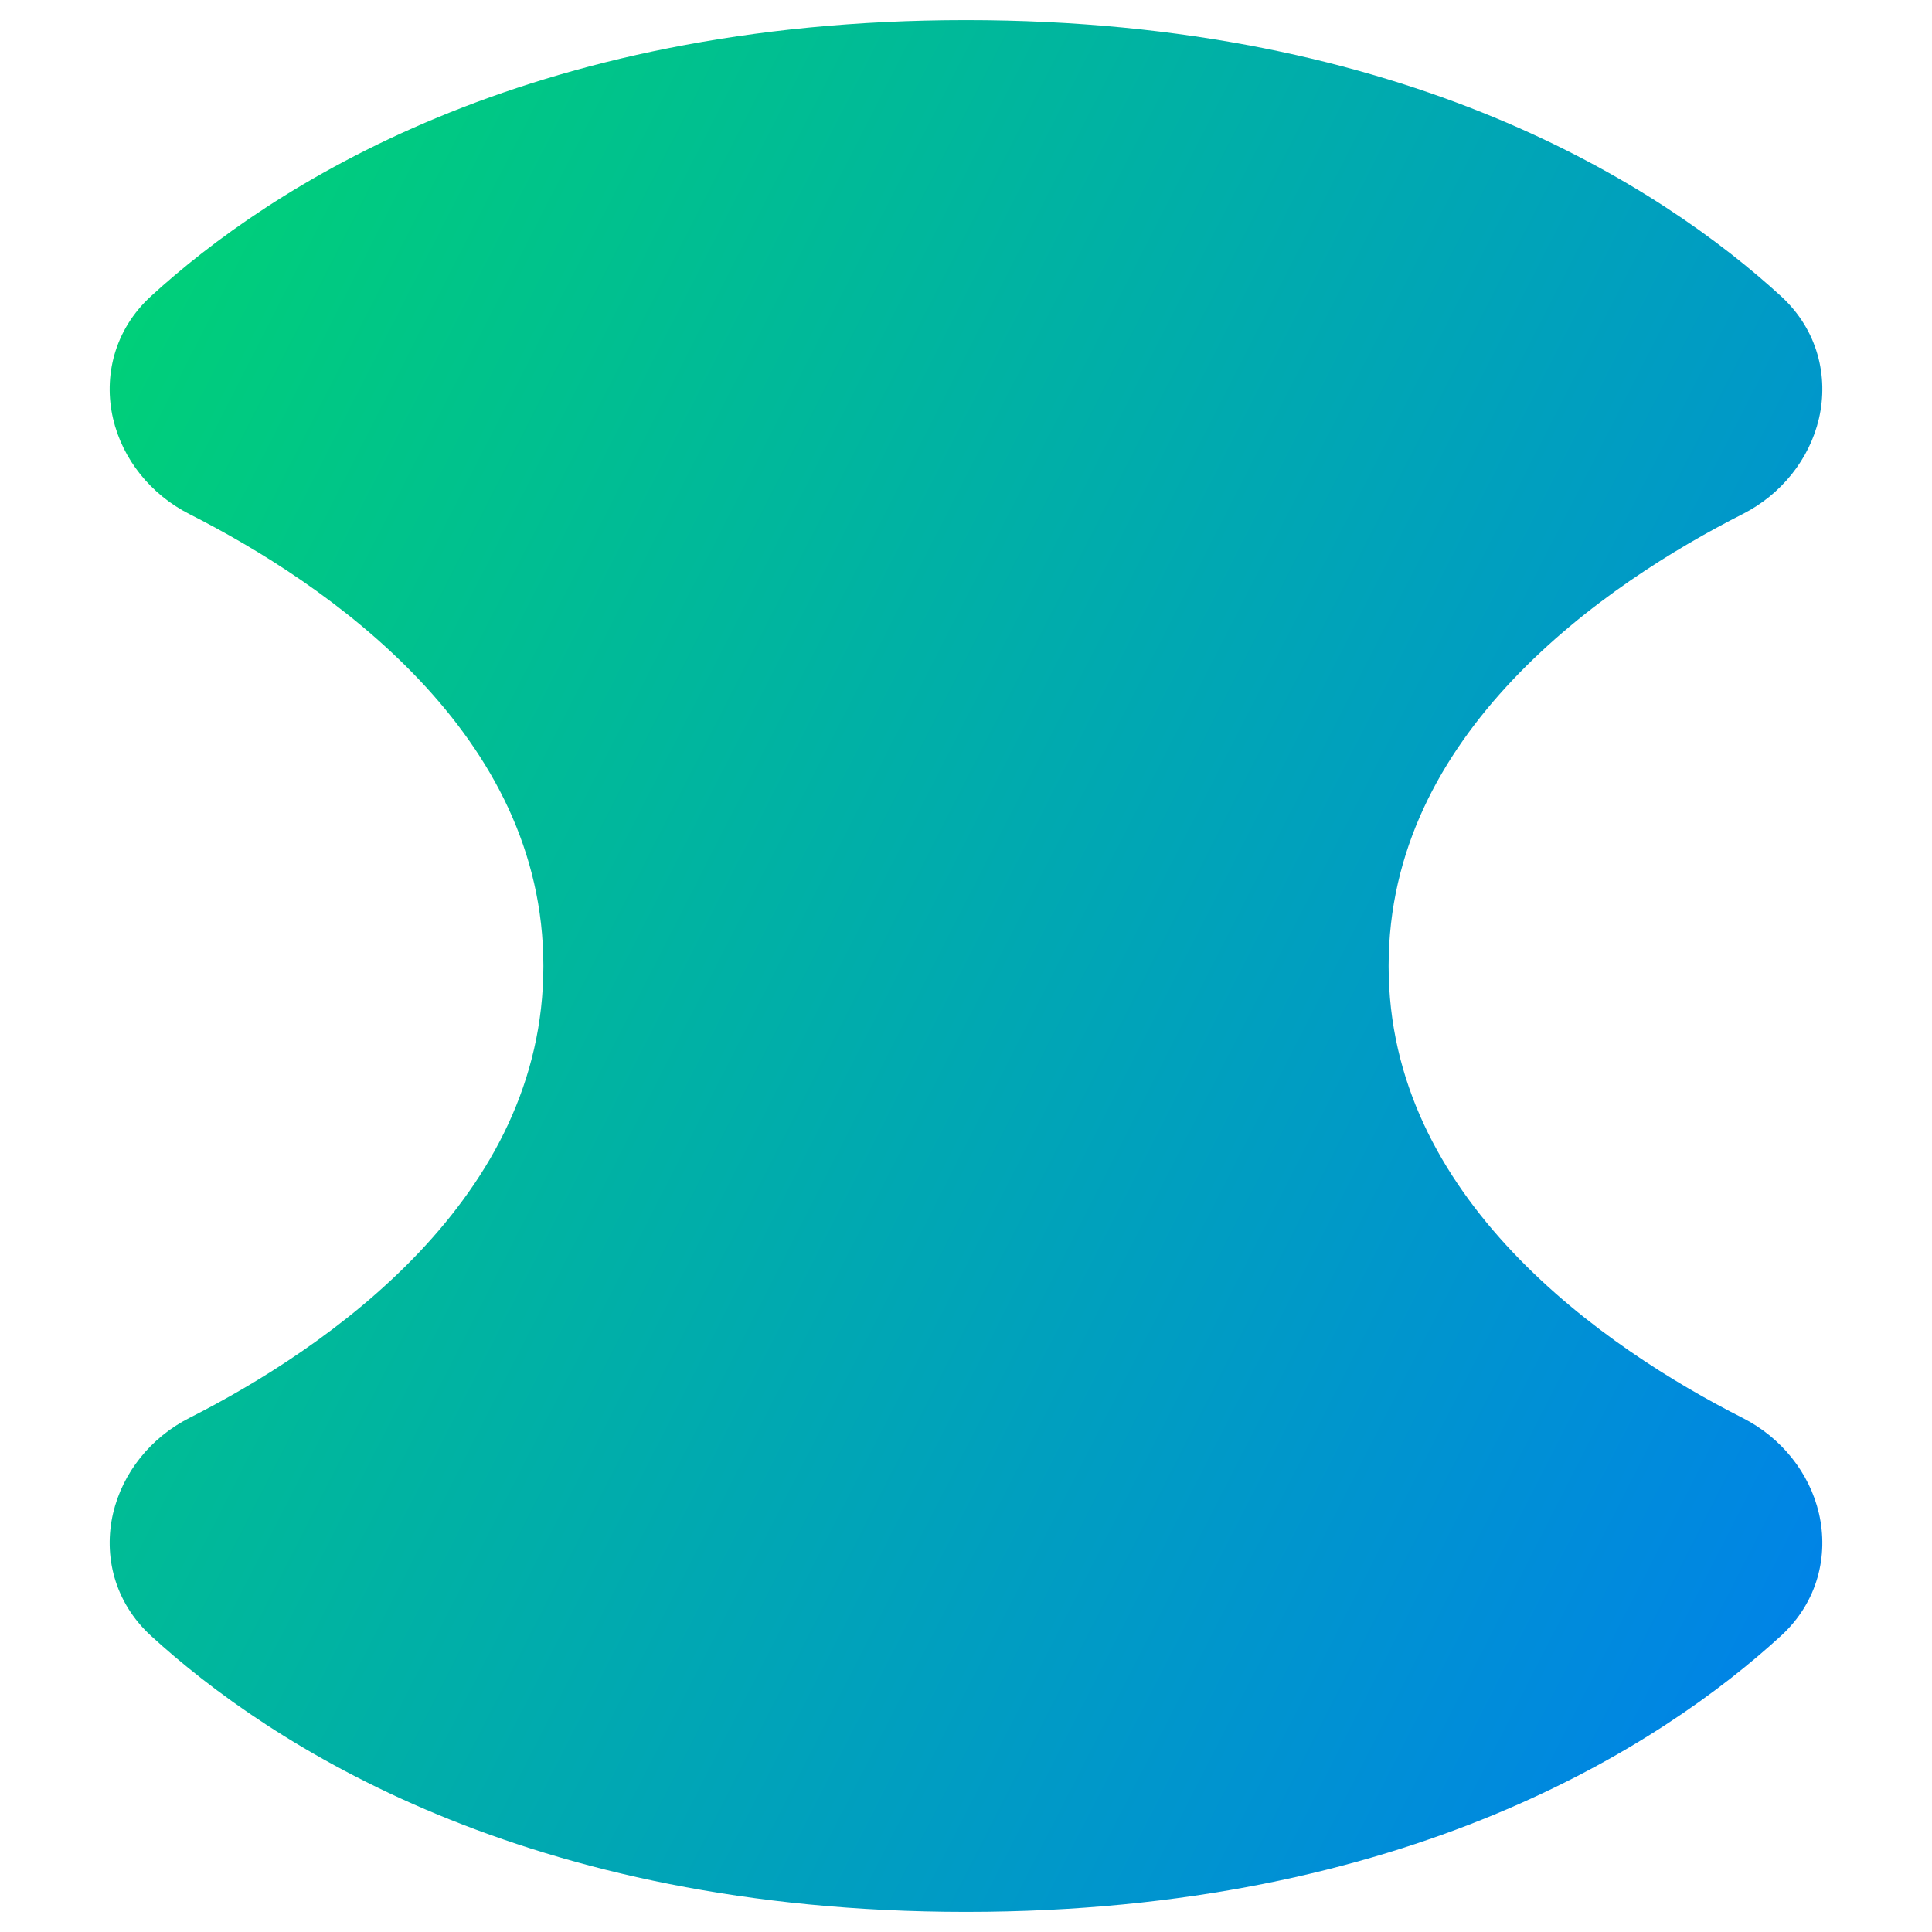 <svg xmlns="http://www.w3.org/2000/svg" fill="none" viewBox="0 0 48 48" id="Warp-Squeeze--Streamline-Plump-Gradient">
  <desc>
    Warp Squeeze Streamline Icon: https://streamlinehq.com
  </desc>
  <g id="warp-squeeze">
    <path id="Union" fill="url(#paint0_linear_7979_1260)" fill-rule="evenodd" d="M24.0.5C13.04.5 6.695 4.664 3.752 7.358c-.917.839-1.185 2.001-.943 3.042.234 1.007.931 1.883 1.898 2.373 1.67.846 3.907 2.212 5.708 4.116 1.79 1.892 3.085 4.239 3.085 7.111 0 2.872-1.295 5.219-3.085 7.111-1.802 1.904-4.038 3.27-5.708 4.116-.967.49-1.663 1.366-1.898 2.373-.242 1.041.026 2.202.943 3.042C6.695 43.336 13.04 47.5 24 47.5c10.96 0 17.305-4.164 20.248-6.858.917-.84 1.185-2.001.943-3.042-.234-1.007-.931-1.883-1.898-2.373-1.67-.846-3.906-2.212-5.708-4.116-1.79-1.892-3.085-4.239-3.085-7.111 0-2.872 1.295-5.219 3.085-7.111 1.802-1.904 4.038-3.27 5.708-4.116.967-.49 1.663-1.366 1.898-2.373.242-1.041-.026-2.202-.943-3.042C41.304 4.664 34.96.5 24.0.5Z" clip-rule="evenodd"></path>
  </g>
  <defs>
    <linearGradient id="paint0_linear_7979_1260" x1="4.36" x2="55.061" y1="4.298" y2="30.169" gradientUnits="userSpaceOnUse">
      <stop stop-color="#00d078"></stop>
      <stop offset="1" stop-color="#007df0"></stop>
    </linearGradient>
  </defs>
</svg>